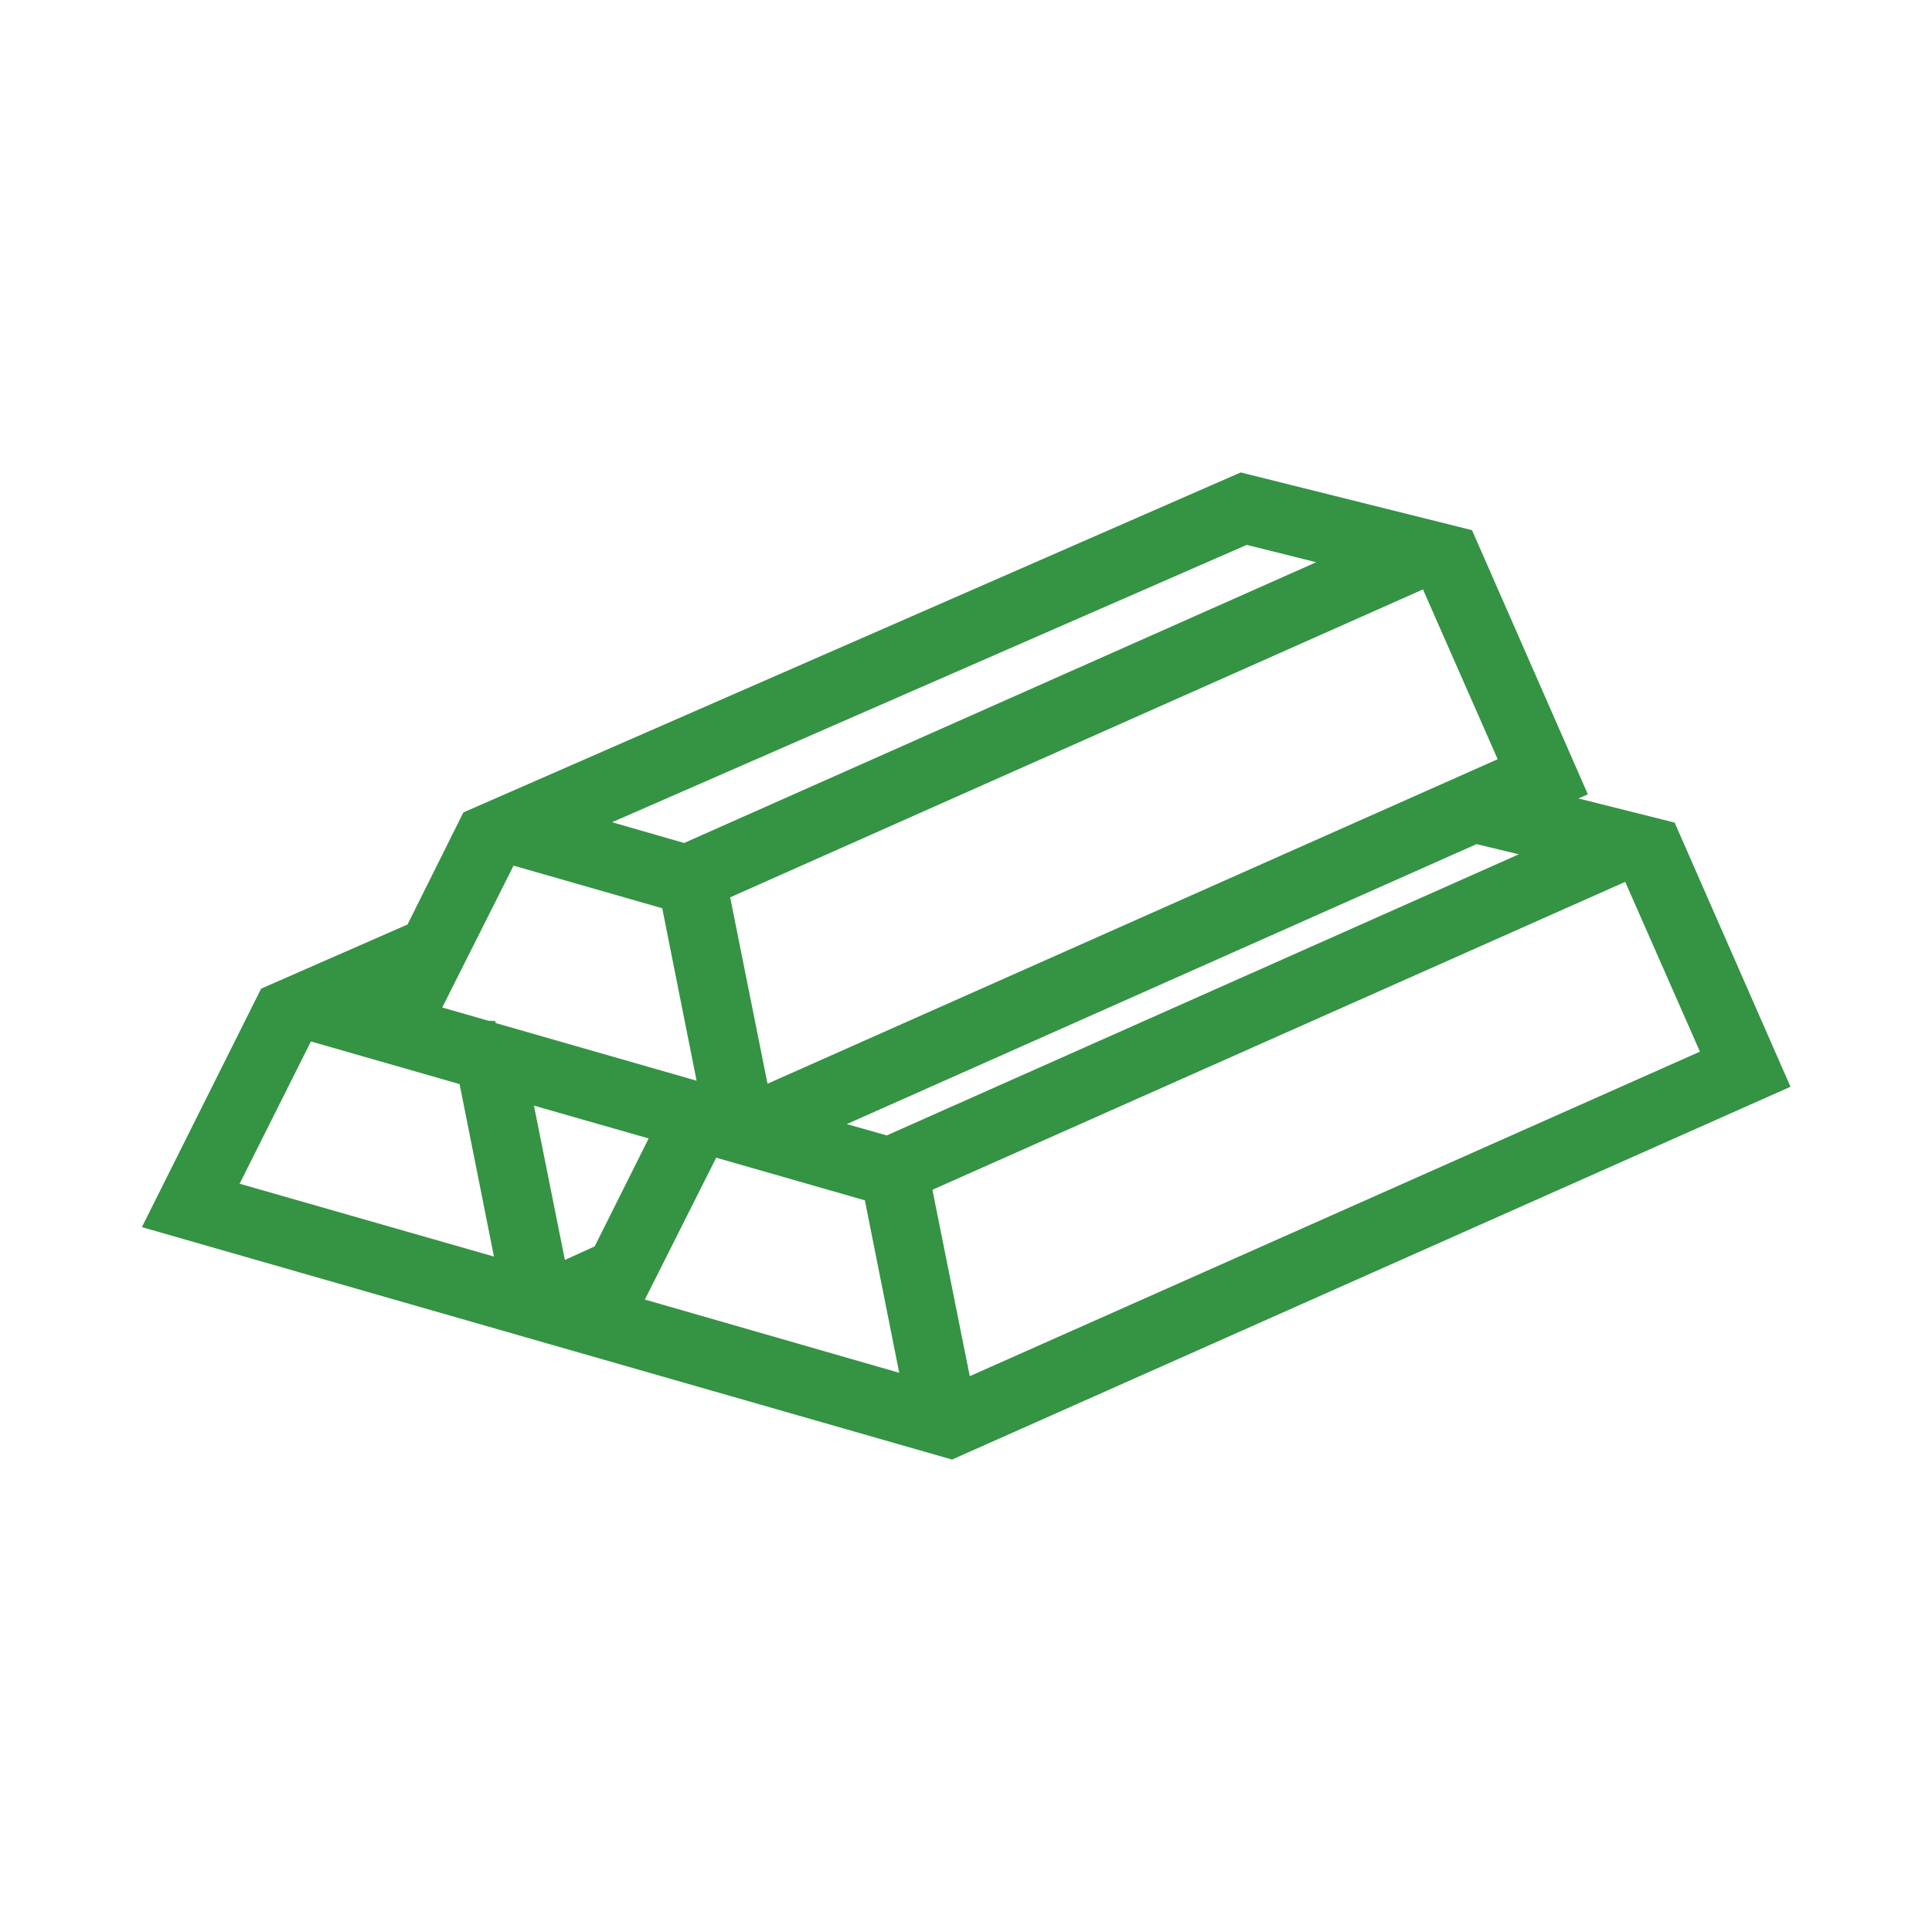 <?xml version="1.0" encoding="utf-8"?>
<!-- Generator: Adobe Illustrator 22.1.0, SVG Export Plug-In . SVG Version: 6.00 Build 0)  -->
<svg version="1.1" id="Capa_1" xmlns="http://www.w3.org/2000/svg" xmlns:xlink="http://www.w3.org/1999/xlink" x="0px" y="0px"
	 viewBox="0 0 512 512" enable-background="new 0 0 512 512" xml:space="preserve">
<g>
	<path fill="#359344" d="M189.8,306.8l39.4,11.3l9.1,45.7l-67.4-19.4L189.8,306.8L189.8,306.8z M82.4,276l39.4,11.3l9.1,45.7
		l-67.4-19.3L82.4,276L82.4,276z M136.1,229.4l39.4,11.3l9.1,45.7l-53.3-15.3l0-0.5l-1.9-0.1l-12.2-3.5L136.1,229.4L136.1,229.4z
		 M330.4,144.4l18.4,4.6l-167.5,74.4l-19.1-5.5L330.4,144.4L330.4,144.4z M396.9,201.2l-193.5,86l-9.9-49.4l183.6-81.6L396.9,201.2
		L396.9,201.2z M149.7,333.9l-8.2-40.9l30.4,8.7l-14.3,28.6L149.7,333.9L149.7,333.9z M402.5,226.4L235,300.9l-10.6-3l166.9-74.2
		L402.5,226.4L402.5,226.4z M450.5,278.7l-193.5,86l-9.9-49.4l183.6-81.6L450.5,278.7L450.5,278.7z M443.8,218l-25.5-6.4l2.5-1.1
		l-30.7-70l-61.3-15.3l-206,90.1l-14.8,29.7l-38.8,17l-31.6,63.2L144.9,356l0,0l107.4,30.8L474.5,288L443.8,218L443.8,218z"/>
</g>
</svg>
